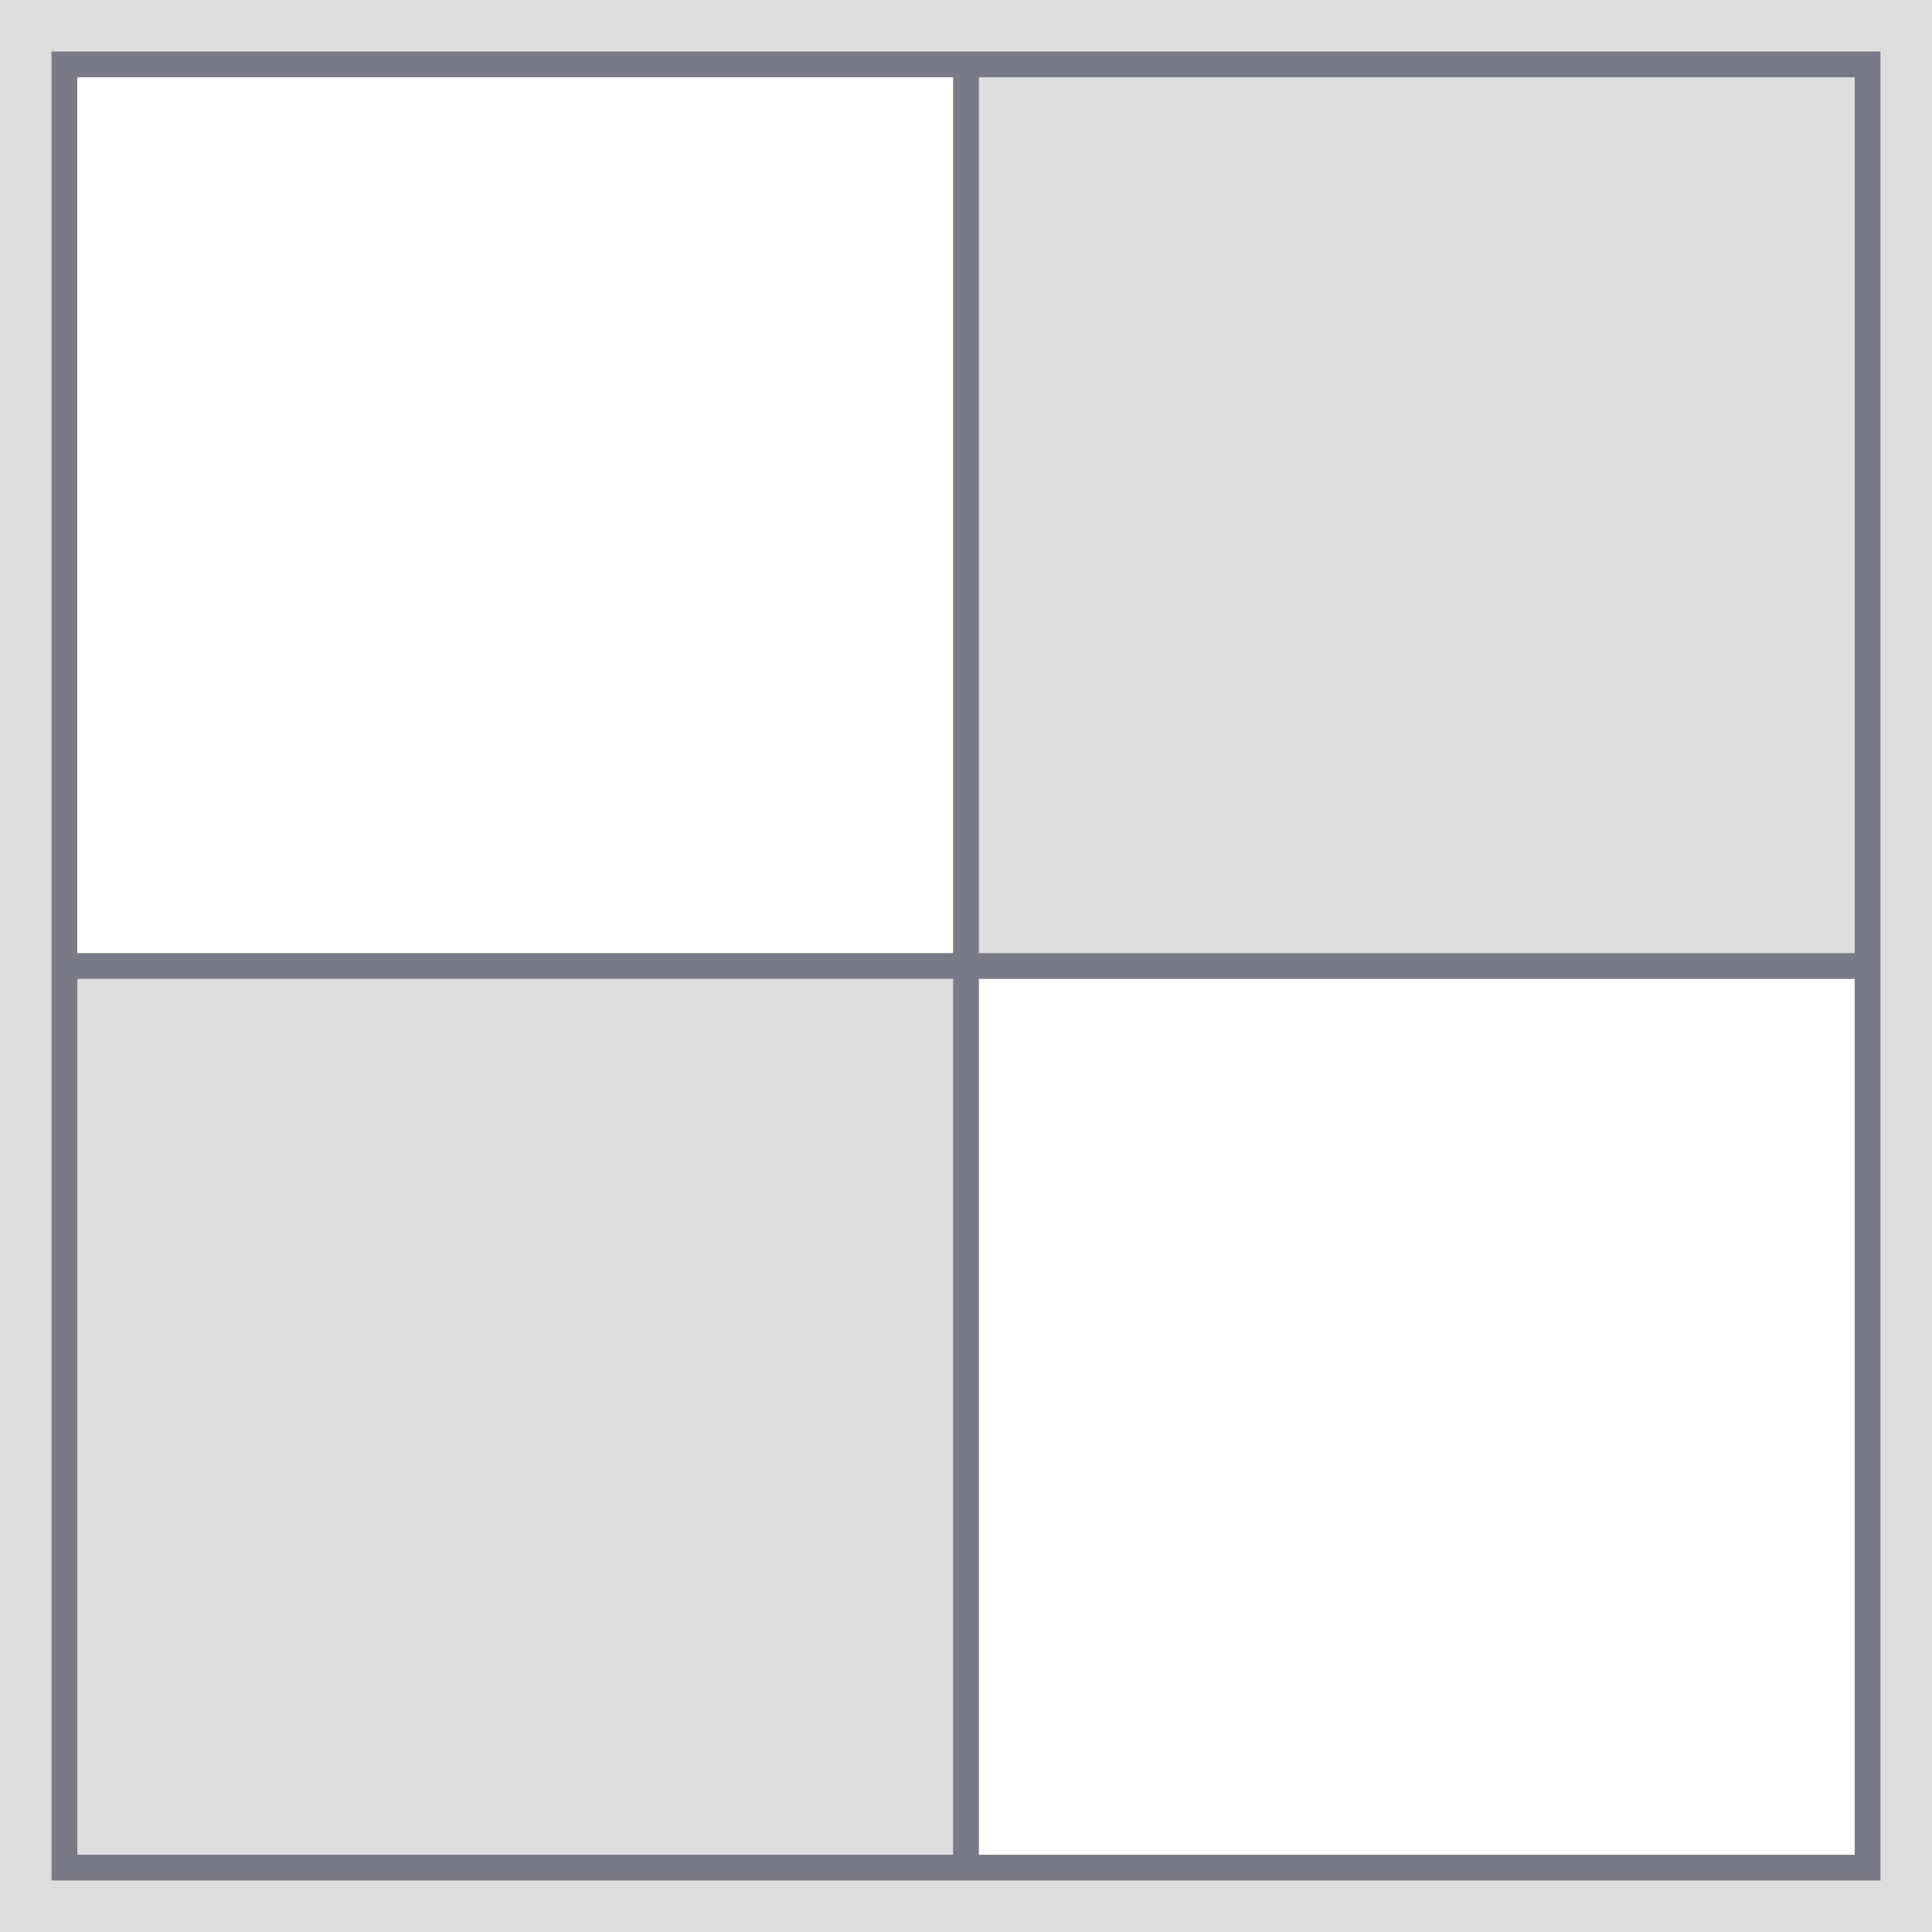 <?xml version="1.0" encoding="utf-8"?>
<!-- Generator: Adobe Illustrator 25.0.0, SVG Export Plug-In . SVG Version: 6.00 Build 0)  -->
<svg version="1.1" id="Layer_1" xmlns="http://www.w3.org/2000/svg" xmlns:xlink="http://www.w3.org/1999/xlink" x="0px" y="0px"
	 viewBox="0 0 75 75" style="enable-background:new 0 0 75 75;" xml:space="preserve">
<rect x="0" y="0" width="75" height="75" fill="#333333" stroke="none"/>
<style type="text/css">
	.st0{fill:#797987;stroke:#797987;stroke-miterlimit:10;}
	.st1{fill:#DDDDDD;}
	.st2{fill:#FFFFFF;}
</style>
<path class="st0" d="M2,2h71v71H2V2z"/>
<g>
	<path class="st1" d="M73,2v71H2V2H73 M75,0H0v75h75V0L75,0z"/>
</g>
<path class="st1" d="M38,3h34v34H38V3z M3,38h34v34H3V38z"/>
<path class="st2" d="M37,37H3V3h34V37z M72,38H38v34h34V38z"/>
</svg>
